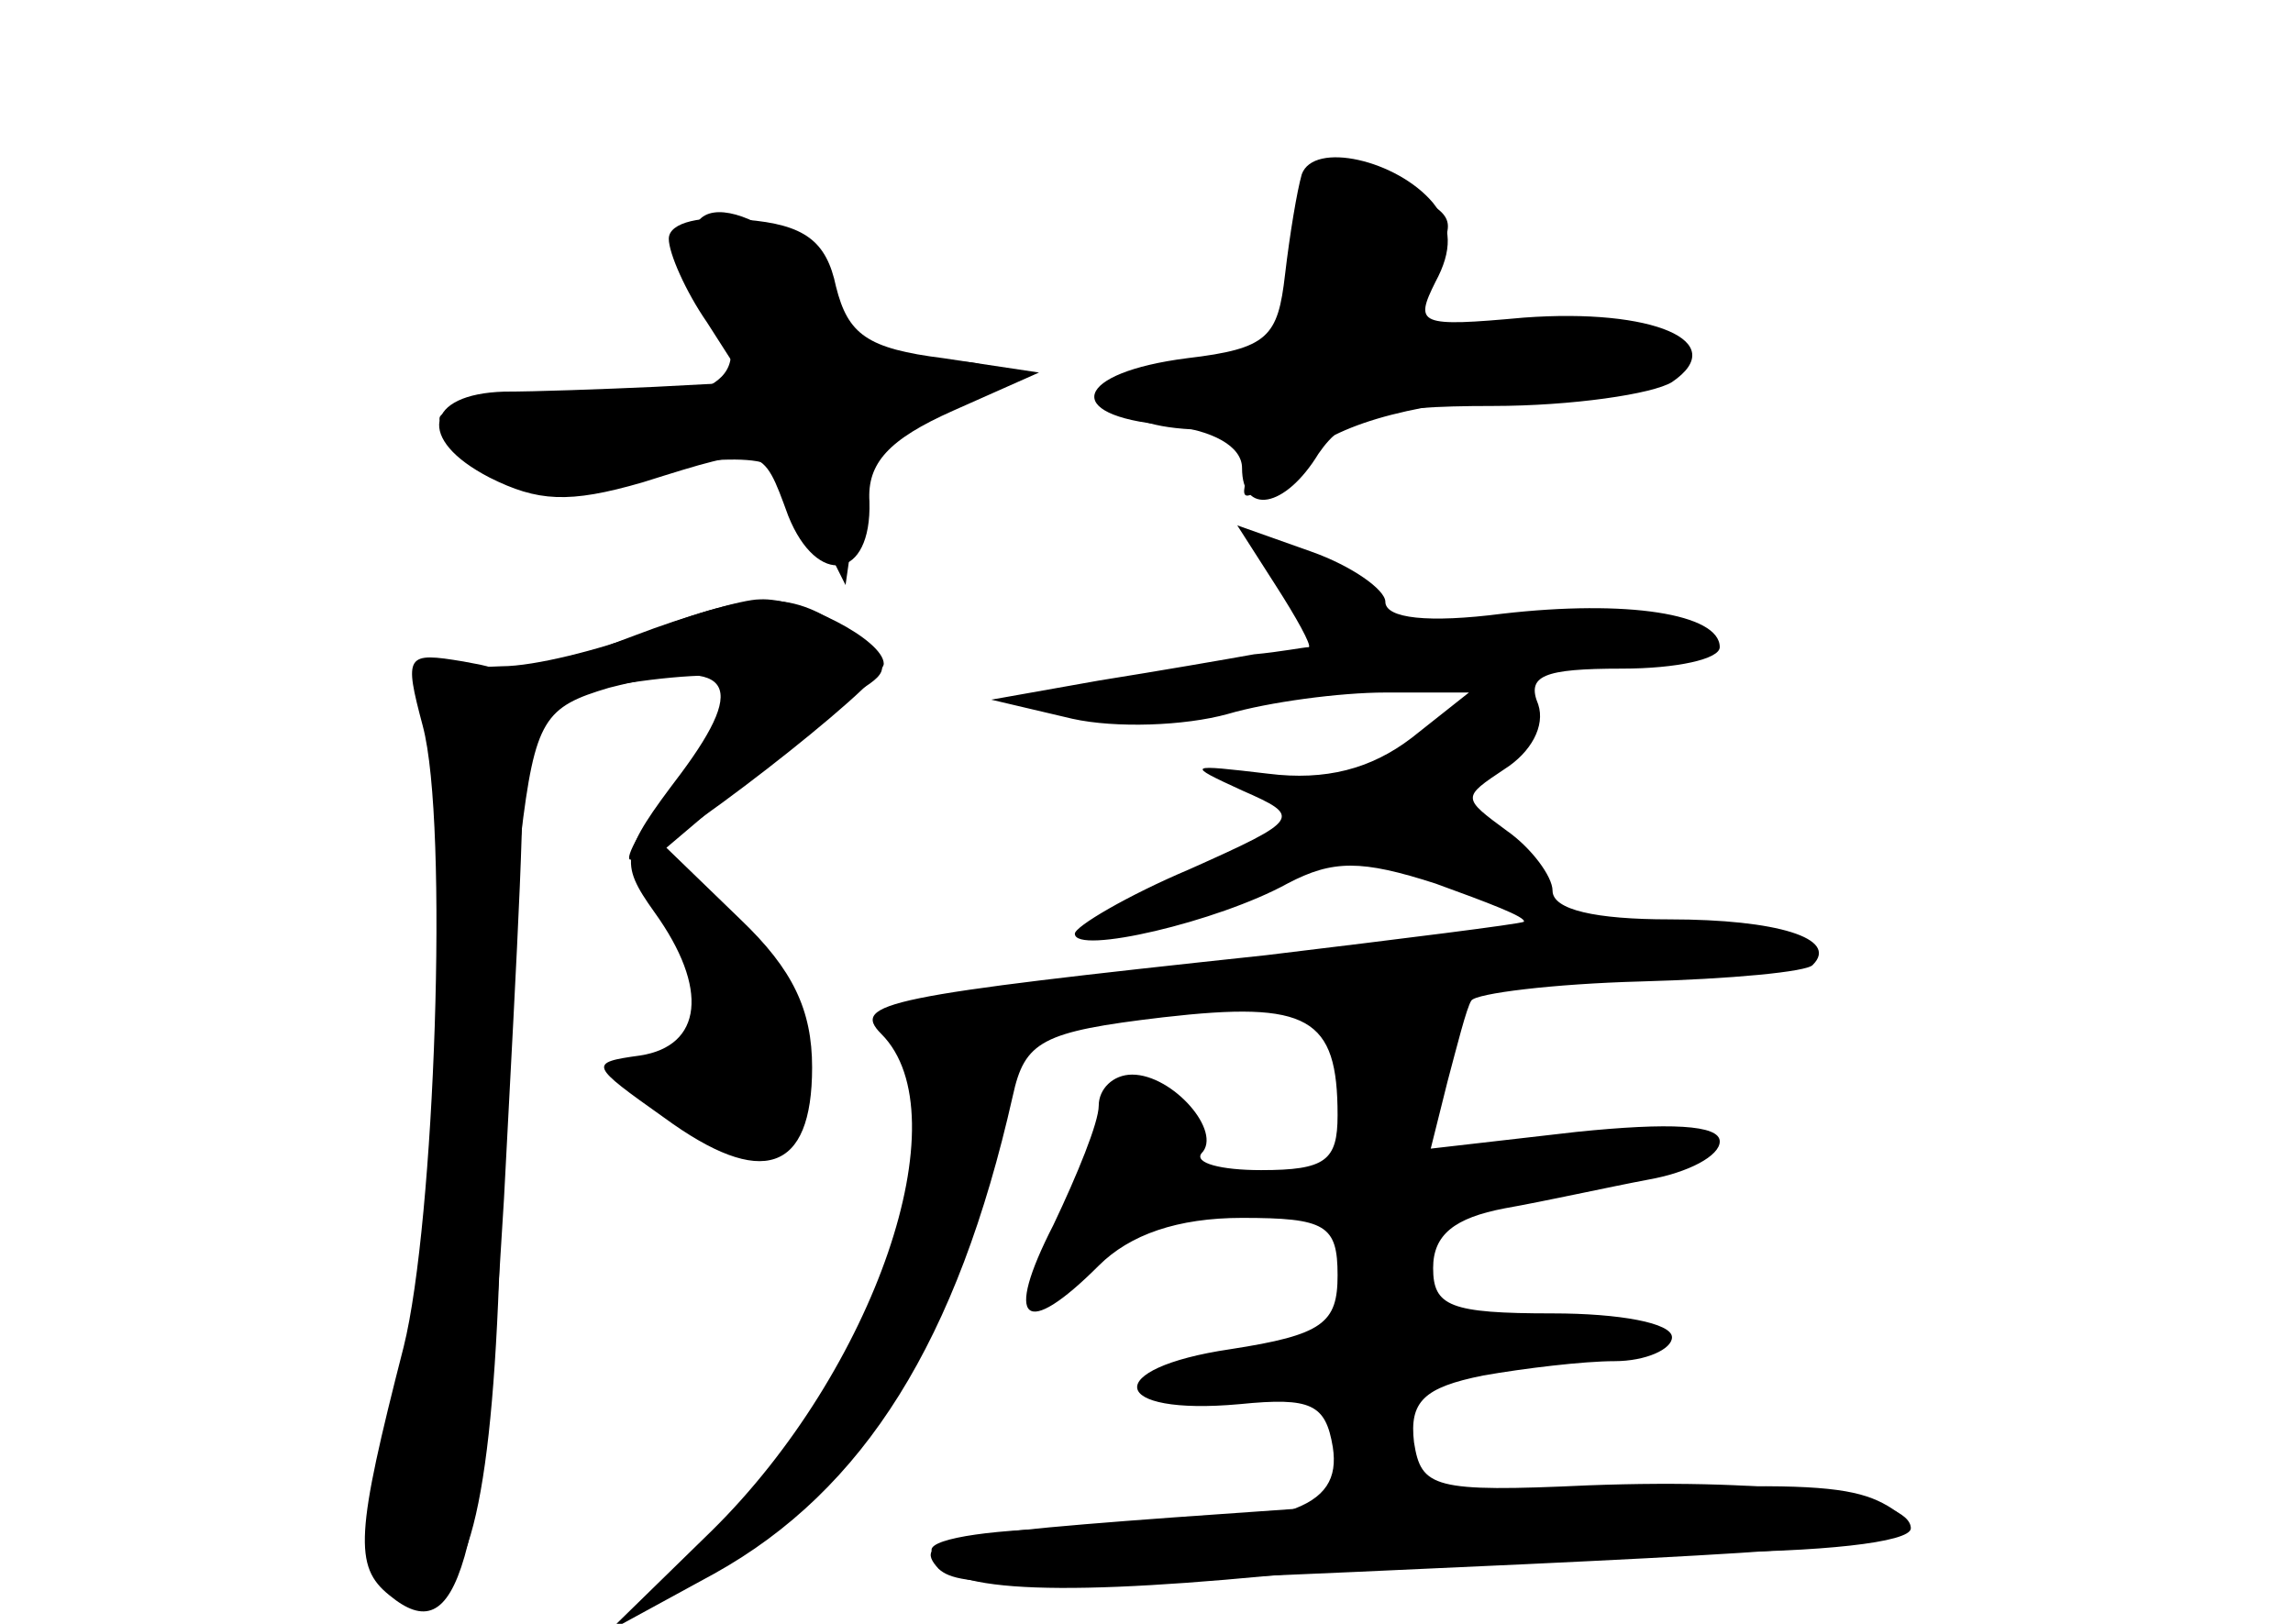 <?xml version="1.0" standalone="no"?>
<!DOCTYPE svg PUBLIC "-//W3C//DTD SVG 20010904//EN"
 "http://www.w3.org/TR/2001/REC-SVG-20010904/DTD/svg10.dtd">
<svg version="1.0" xmlns="http://www.w3.org/2000/svg"
 width="96pt" height="68pt" viewBox="0 0 96 68"
 preserveAspectRatio="xMidYMid meet">
<g transform="translate(0,68) scale(0.1,-0.1)" fill="#000000" stroke="none">
<g id="part-0" class="char-part">
  <path d="M545 607 c-2 -7 -5 -25 -7 -42 -3 -26 -7 -31 -41 -35 -47 -6 -53 -24
-9 -28 20 -2 32 -9 32 -18 0 -20 18 -17 32 6 11 16 24 20 73 20 33 0 67 5 75
10 25 17 -8 31 -62 27 -44 -4 -46 -3 -37 15 7 13 7 23 -1 33 -15 18 -50 26
-55 12z"/>
  <path d="M280 580 c0 -6 7 -22 16 -35 l16 -25 -38 -2 c-22 -1 -50 -2 -63 -2
-33 -1 -37 -20 -6 -36 20 -10 33 -11 64 -2 51 16 50 16 61 -14 12 -30 35 -27
34 6 -1 16 8 26 35 38 l36 16 -40 6 c-32 4 -40 10 -45 30 -4 19 -13 26 -38 28
-18 2 -32 -1 -32 -8z"/>
  <path d="M534 435 c9 -14 15 -25 14 -26 -2 0 -12 -2 -23 -3 -11 -2 -40 -7 -65
-11 l-45 -8 34 -8 c18 -4 47 -3 65 2 17 5 47 9 66 9 l35 0 -24 -19 c-17 -13
-36 -18 -60 -15 -34 4 -35 4 -11 -7 25 -11 25 -12 -22 -33 -26 -11 -48 -24
-48 -27 0 -9 60 5 89 21 19 10 31 10 62 0 22 -8 38 -14 37 -16 -2 -1 -50 -7
-108 -14 -159 -17 -174 -20 -161 -33 34 -34 -3 -141 -71 -208 l-43 -42 44 24
c63 35 102 98 125 200 5 23 12 27 63 33 61 7 73 0 73 -41 0 -19 -5 -23 -32
-23 -17 0 -28 3 -25 7 9 9 -12 33 -29 33 -8 0 -14 -6 -14 -13 0 -7 -9 -29 -19
-50 -21 -41 -12 -48 19 -17 13 13 33 20 60 20 35 0 40 -3 40 -24 0 -20 -6 -25
-45 -31 -54 -8 -51 -28 4 -23 30 3 36 0 39 -18 4 -26 -19 -34 -105 -34 -35 0
-63 -4 -63 -9 0 -17 45 -20 140 -11 52 5 134 10 183 10 48 0 87 4 87 10 0 13
-55 21 -135 18 -65 -3 -70 -1 -73 18 -2 17 4 23 29 28 17 3 42 6 55 6 13 0 24
5 24 10 0 6 -22 10 -50 10 -43 0 -50 3 -50 19 0 14 9 21 30 25 17 3 44 9 60
12 17 3 30 10 30 16 0 7 -21 8 -60 4 l-61 -7 7 28 c4 15 8 31 10 34 2 3 34 7
71 8 37 1 70 4 72 7 11 11 -15 19 -60 19 -31 0 -49 4 -49 12 0 6 -9 18 -19 25
-19 14 -19 14 -1 26 11 7 17 18 14 27 -5 12 2 15 35 15 23 0 41 4 41 9 0 14
-39 20 -91 14 -31 -4 -49 -2 -49 5 0 5 -14 15 -31 21 l-31 11 16 -25z"/>
  <path d="M270 415 c-19 -7 -46 -14 -60 -14 l-25 -1 -2 -124 c-1 -80 -7 -144
-17 -179 -17 -60 -13 -90 13 -85 20 4 29 55 31 173 1 50 5 114 8 144 6 50 10
55 37 63 51 13 59 3 30 -36 -25 -33 -26 -37 -11 -58 23 -32 20 -56 -6 -60 -22
-3 -21 -4 10 -26 41 -30 62 -23 62 21 0 24 -8 41 -30 62 l-31 30 33 28 c18 16
39 33 48 38 13 8 13 11 -4 24 -24 18 -40 18 -86 0z"/>
</g>
<g id="part-1" class="char-part">
  <path d="M546 570 c-6 -37 -9 -40 -47 -46 -42 -7 -36 -24 8 -24 17 0 21 -4 16
-17 -5 -15 -2 -14 18 3 18 16 44 24 98 29 68 7 73 9 55 22 -14 10 -33 12 -67
7 l-49 -6 17 25 c16 24 15 26 -4 36 -32 17 -38 13 -45 -29z"/>
  <path d="M290 579 c0 -6 5 -20 11 -31 15 -28 -2 -38 -71 -38 -52 -1 -54 -2
-35 -16 15 -12 34 -14 76 -9 53 5 56 5 69 -22 l14 -28 5 35 c4 24 12 36 26 38
38 7 42 24 5 20 -28 -2 -35 1 -38 17 -6 33 -62 64 -62 34z"/>
</g>
<g id="part-2" class="char-part">
  <path d="M266 414 c-57 -21 -58 -28 -3 -20 26 4 47 4 47 1 0 -4 -12 -22 -26
-41 -15 -19 -23 -34 -20 -34 11 0 106 74 106 82 0 10 -35 28 -52 27 -7 0 -31
-7 -52 -15z"/>
</g>
<g id="part-3" class="char-part">
  <path d="M177 376 c11 -41 5 -208 -8 -260 -20 -78 -21 -92 -6 -104 29 -24 39
12 48 166 12 229 13 219 -17 225 -24 4 -25 3 -17 -27z"/>
</g>
<g id="part-4" class="char-part">
  <path d="M540 48 c-145 -10 -159 -12 -147 -25 9 -8 30 -8 246 2 149 7 171 10
155 22 -20 14 -41 14 -254 1z"/>
</g>
</g>
</svg>